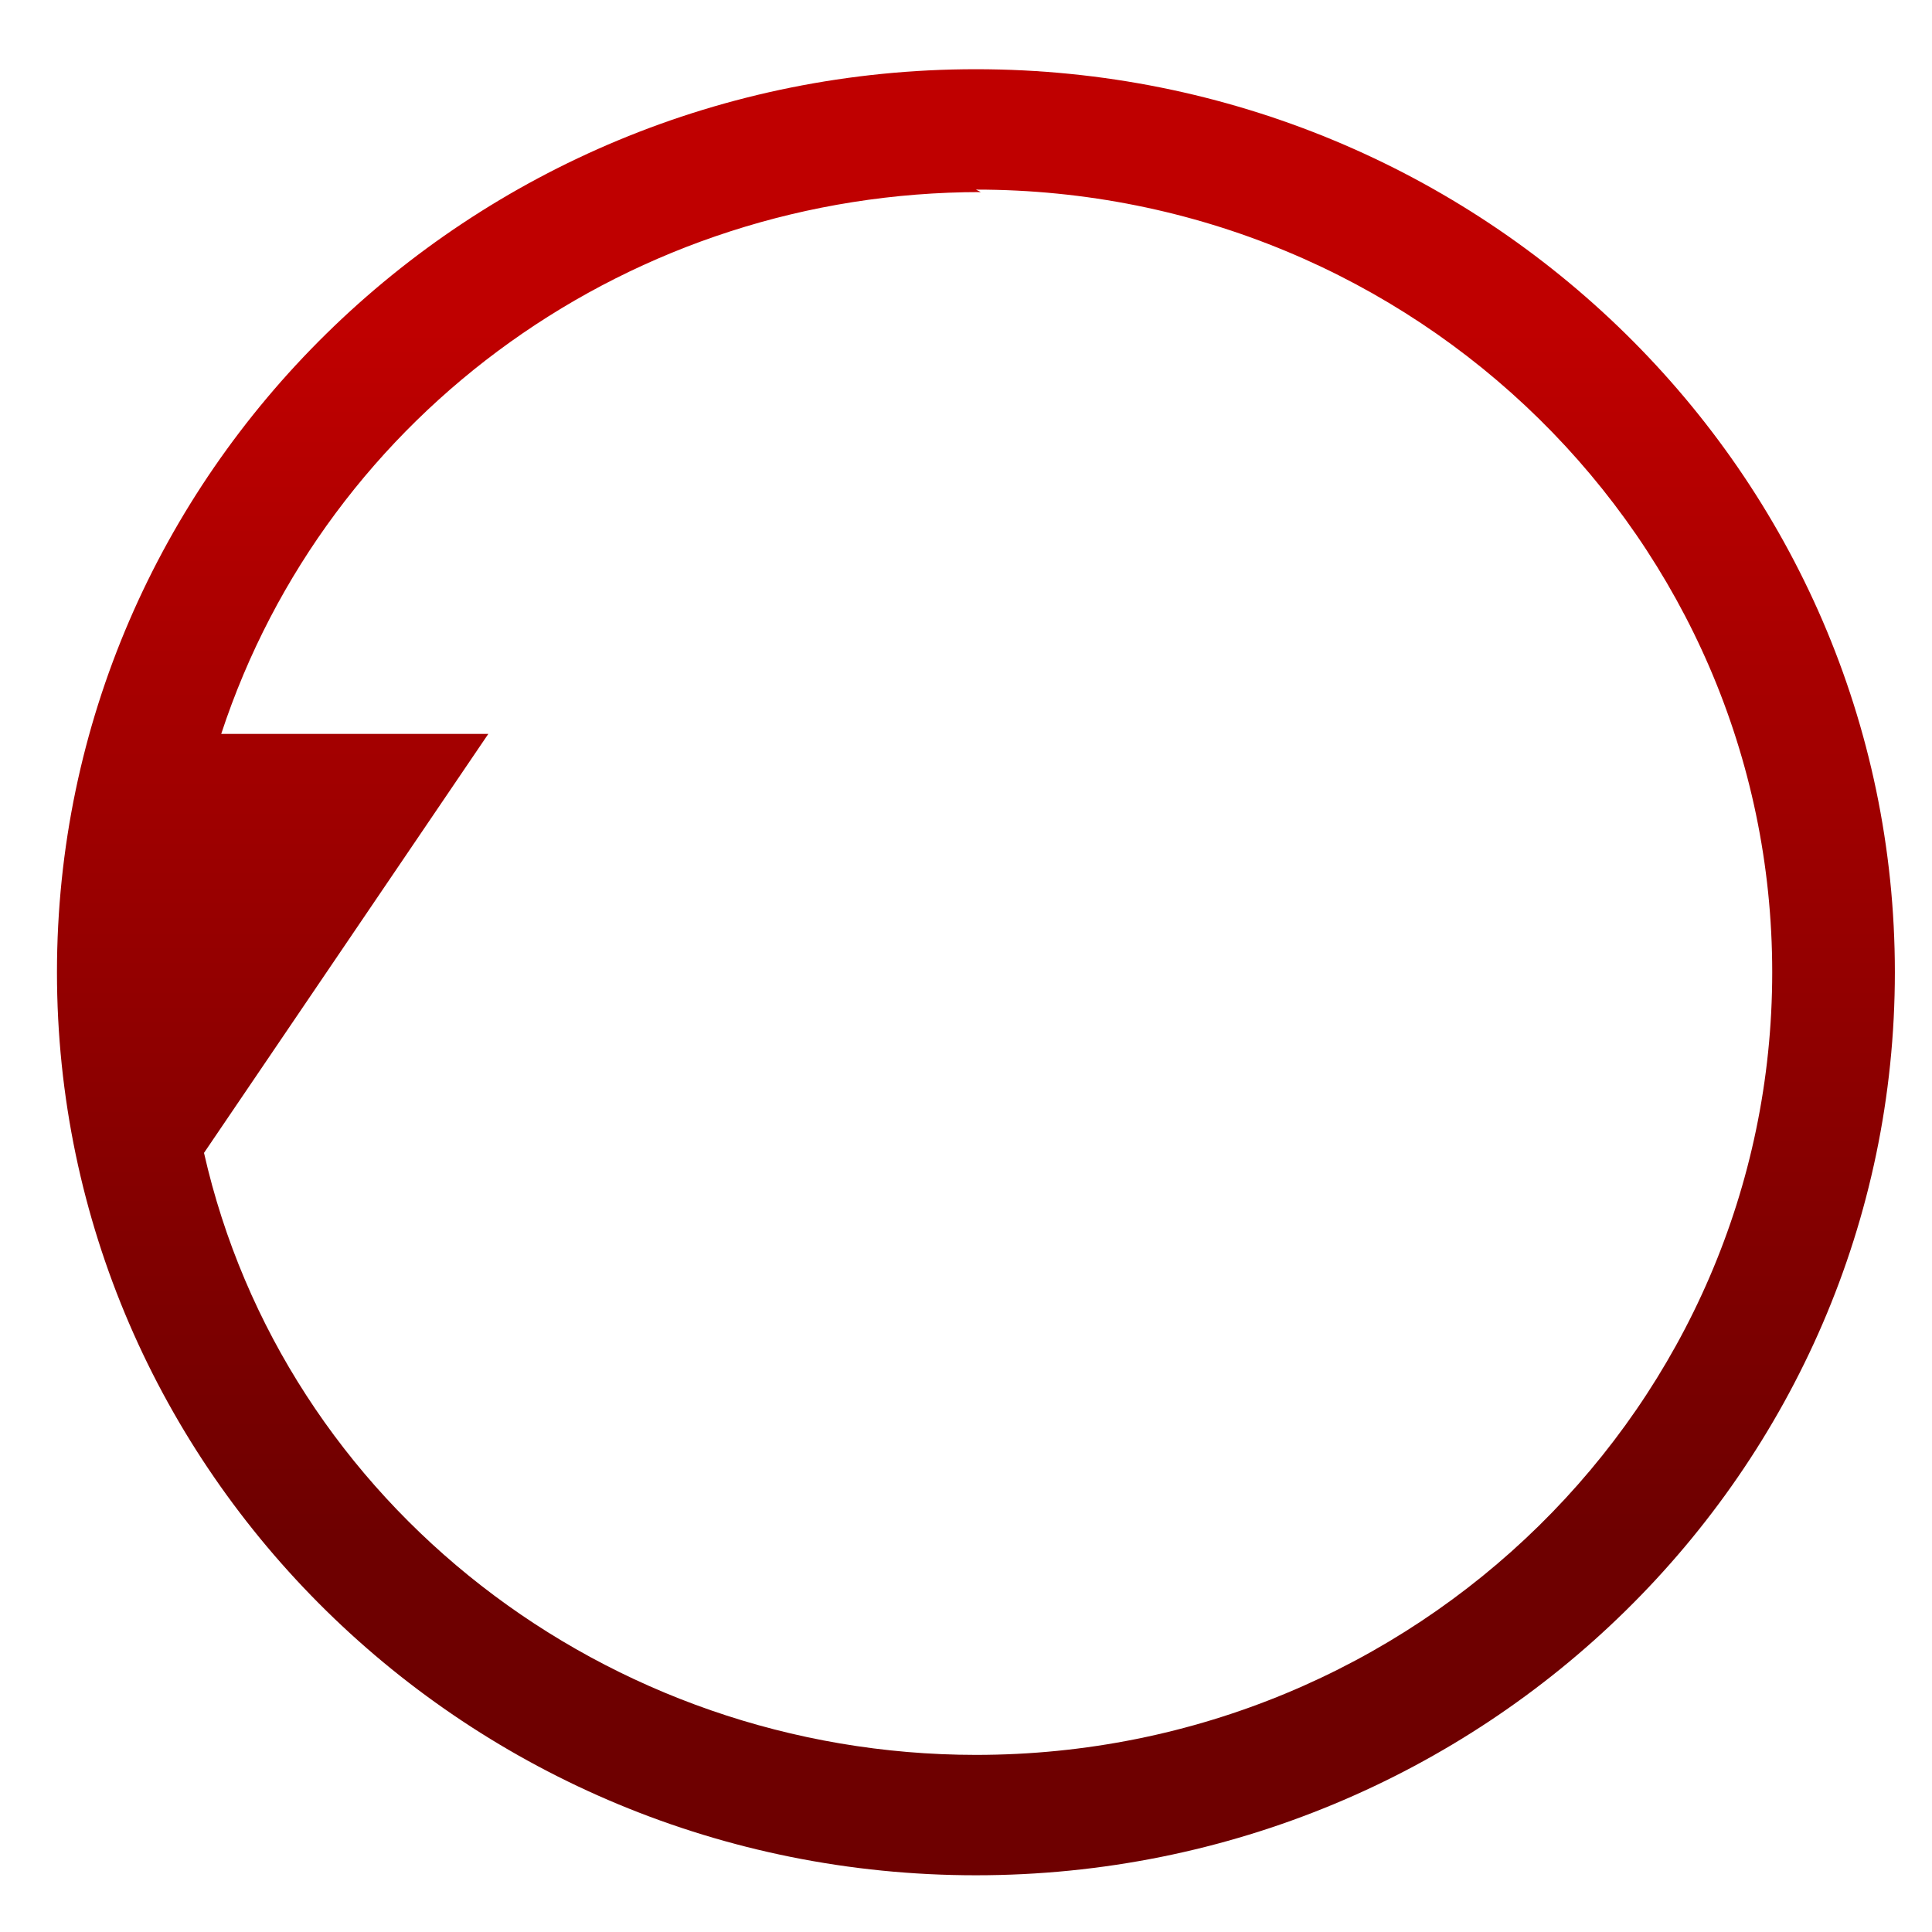 <svg xmlns="http://www.w3.org/2000/svg" xmlns:xlink="http://www.w3.org/1999/xlink" width="64" height="64" viewBox="0 0 64 64" version="1.1"><defs><linearGradient id="linear0" gradientUnits="userSpaceOnUse" x1="0" y1="0" x2="0" y2="1" gradientTransform="matrix(64.615,0,0,39.685,1.229,11.079)"><stop offset="0" style="stop-color:#bf0000;stop-opacity:1;"/><stop offset="1" style="stop-color:#6e0000;stop-opacity:1;"/></linearGradient></defs><g id="surface1"><path style=" stroke:none;fill-rule:nonzero;fill:url(#linear0);" d="M 32.328 2.293 C 15.527 2.293 1.887 15.695 1.887 32.207 C 1.887 48.723 15.527 62.121 32.328 62.121 C 49.133 62.121 62.77 48.723 62.77 32.207 C 62.77 15.695 49.133 2.293 32.328 2.293 M 32.328 6.281 C 46.898 6.277 58.707 17.891 58.707 32.207 C 58.707 46.527 46.898 58.133 32.328 58.133 C 20.09 58.129 9.395 49.836 6.758 38.191 L 16.176 24.312 L 7.328 24.312 C 10.84 13.621 20.965 6.363 32.492 6.363 "/></g></svg>
